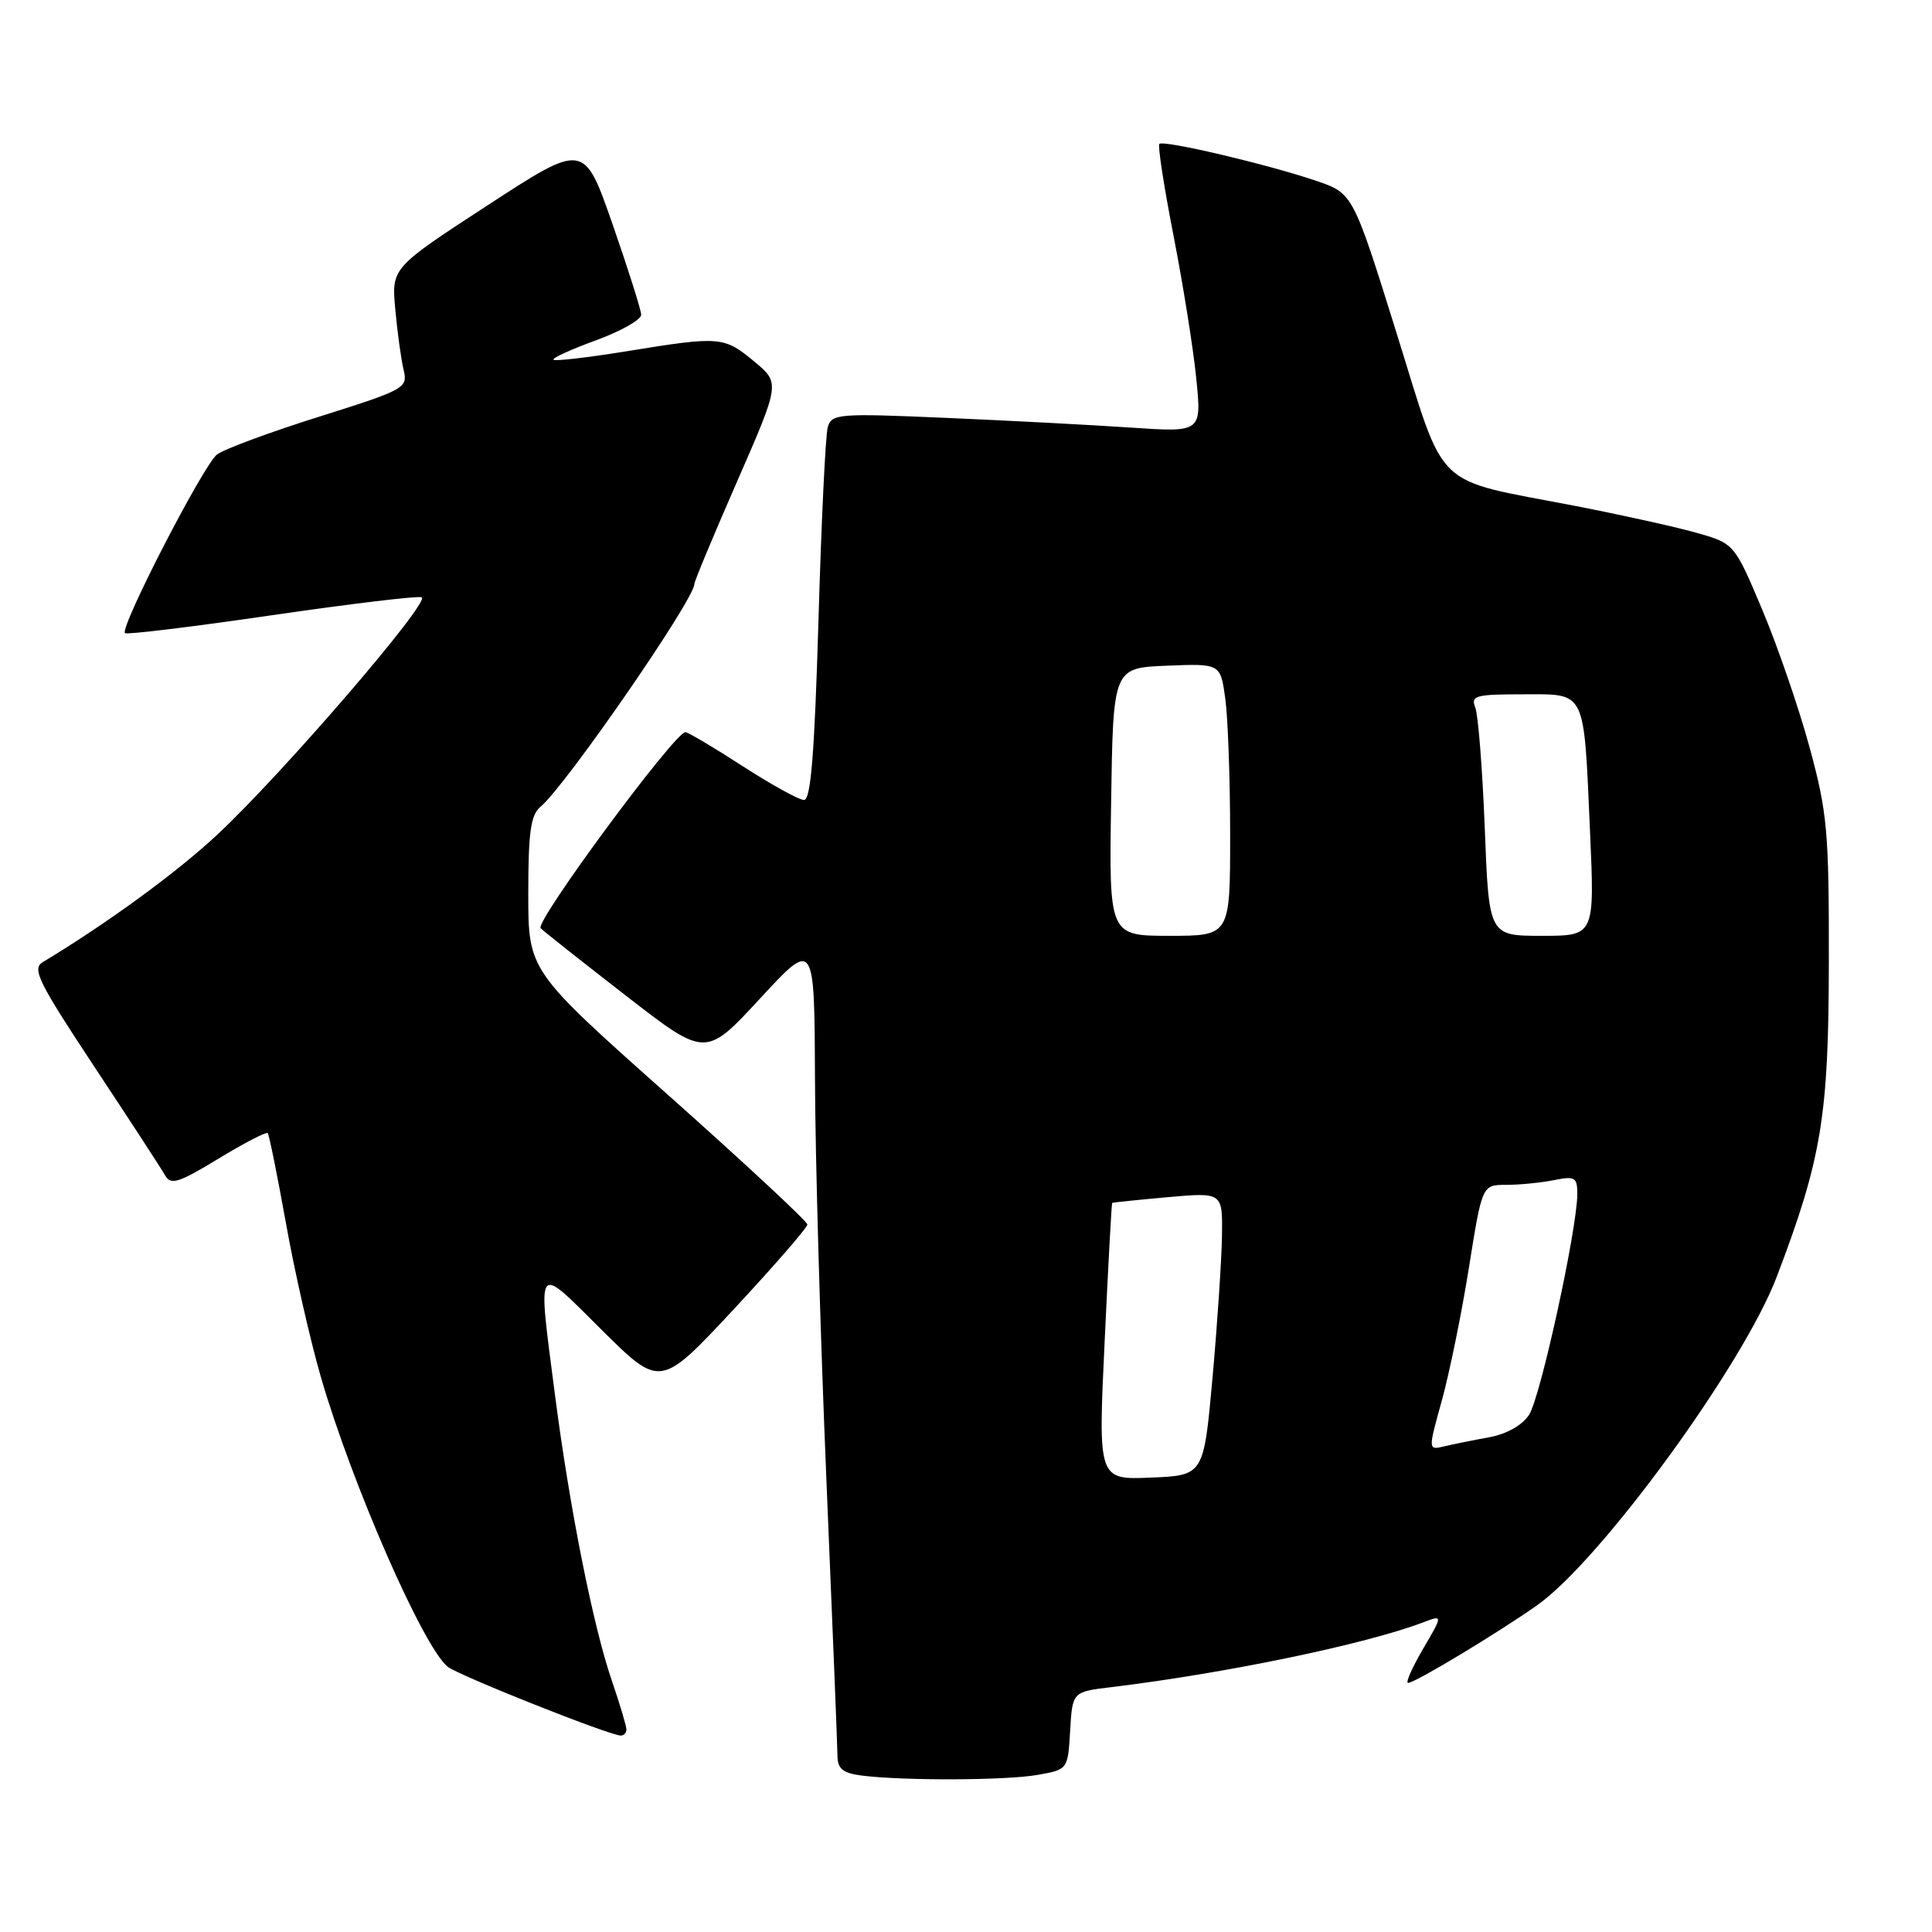 <?xml version="1.0" encoding="UTF-8" standalone="no"?>
<!DOCTYPE svg PUBLIC "-//W3C//DTD SVG 1.1//EN" "http://www.w3.org/Graphics/SVG/1.1/DTD/svg11.dtd" >
<svg xmlns="http://www.w3.org/2000/svg" xmlns:xlink="http://www.w3.org/1999/xlink" version="1.1" viewBox="0 0 256 256">
 <g >
 <path fill="currentColor"
d=" M 137.50 235.18 C 141.50 234.47 141.50 234.47 141.80 229.32 C 142.10 224.17 142.10 224.17 147.30 223.55 C 162.40 221.72 180.93 217.88 188.55 214.98 C 191.21 213.97 191.21 213.97 188.56 218.49 C 187.11 220.97 186.21 223.00 186.58 223.00 C 187.47 223.00 198.48 216.37 203.68 212.70 C 212.08 206.79 230.96 180.91 235.42 169.20 C 241.37 153.58 242.31 147.91 242.33 127.50 C 242.36 110.14 242.13 107.68 239.77 99.00 C 238.35 93.78 235.52 85.56 233.49 80.75 C 229.80 72.00 229.80 72.00 224.65 70.56 C 221.82 69.77 214.68 68.19 208.79 67.05 C 189.57 63.33 191.69 65.38 185.03 44.06 C 179.27 25.61 179.27 25.61 174.37 23.95 C 167.96 21.77 154.14 18.52 153.62 19.07 C 153.39 19.31 154.24 24.78 155.50 31.24 C 156.76 37.69 158.12 46.20 158.51 50.13 C 159.23 57.29 159.23 57.29 149.87 56.66 C 144.71 56.31 133.69 55.73 125.36 55.37 C 111.07 54.75 110.20 54.82 109.68 56.61 C 109.38 57.65 108.83 69.19 108.45 82.25 C 107.93 99.83 107.44 106.00 106.54 106.00 C 105.87 106.00 102.22 103.98 98.41 101.52 C 94.61 99.06 91.19 97.03 90.82 97.02 C 89.43 96.98 70.80 122.20 71.64 123.00 C 72.11 123.46 77.22 127.50 83.00 131.98 C 93.50 140.12 93.50 140.12 100.71 132.31 C 107.92 124.50 107.92 124.50 107.99 143.00 C 108.02 153.18 108.70 177.03 109.50 196.00 C 110.30 214.97 110.96 231.48 110.97 232.69 C 110.99 234.40 111.71 234.96 114.25 235.28 C 119.85 235.97 133.32 235.92 137.50 235.18 Z  M 83.00 229.16 C 83.00 228.69 82.13 225.80 81.08 222.72 C 78.59 215.51 75.44 199.63 73.52 184.70 C 71.23 166.91 70.86 167.41 79.75 176.24 C 87.50 183.92 87.50 183.92 97.25 173.46 C 102.61 167.70 106.99 162.66 106.98 162.25 C 106.97 161.84 98.65 154.10 88.48 145.05 C 70.00 128.61 70.00 128.61 70.00 118.43 C 70.00 110.23 70.32 107.98 71.63 106.89 C 74.93 104.15 92.00 79.44 92.00 77.40 C 92.00 77.04 94.56 70.90 97.69 63.75 C 103.37 50.75 103.37 50.75 99.94 47.90 C 95.92 44.57 95.43 44.53 83.11 46.53 C 77.95 47.37 73.55 47.88 73.34 47.67 C 73.12 47.46 75.66 46.30 78.98 45.09 C 82.29 43.88 84.98 42.35 84.96 41.70 C 84.94 41.04 83.23 35.64 81.16 29.69 C 77.39 18.88 77.39 18.88 64.63 27.19 C 51.87 35.50 51.87 35.50 52.38 41.00 C 52.65 44.02 53.15 47.62 53.48 49.00 C 54.06 51.42 53.69 51.62 42.27 55.22 C 35.78 57.26 29.70 59.51 28.76 60.22 C 26.98 61.55 15.84 83.17 16.56 83.89 C 16.78 84.12 25.49 83.06 35.90 81.54 C 46.32 80.02 55.31 78.94 55.87 79.14 C 57.18 79.60 37.44 102.53 28.81 110.58 C 23.41 115.62 14.27 122.30 5.65 127.50 C 4.21 128.37 5.11 130.17 12.51 141.36 C 17.19 148.43 21.41 154.91 21.89 155.76 C 22.62 157.07 23.68 156.73 28.93 153.54 C 32.33 151.47 35.27 149.95 35.47 150.14 C 35.66 150.34 36.74 155.69 37.88 162.03 C 39.01 168.38 41.10 177.56 42.51 182.44 C 46.61 196.59 56.02 218.11 59.29 220.83 C 60.65 221.96 80.60 229.90 82.25 229.97 C 82.66 229.99 83.00 229.62 83.00 229.16 Z  M 146.37 177.79 C 146.84 167.73 147.29 159.45 147.37 159.39 C 147.44 159.33 150.76 158.99 154.75 158.63 C 162.00 157.99 162.00 157.99 161.92 163.74 C 161.87 166.91 161.31 175.35 160.67 182.50 C 159.50 195.50 159.50 195.50 152.50 195.79 C 145.50 196.08 145.50 196.08 146.37 177.79 Z  M 191.06 185.55 C 192.06 181.92 193.68 174.01 194.64 167.97 C 196.39 157.00 196.39 157.00 199.57 157.00 C 201.32 157.00 204.16 156.72 205.88 156.38 C 208.70 155.81 209.00 155.99 209.00 158.21 C 209.00 162.80 204.12 185.17 202.61 187.47 C 201.69 188.87 199.64 190.02 197.31 190.45 C 195.21 190.83 192.54 191.37 191.36 191.65 C 189.22 192.16 189.22 192.16 191.06 185.55 Z  M 147.23 106.25 C 147.50 88.50 147.50 88.50 154.61 88.21 C 161.72 87.92 161.72 87.92 162.36 92.60 C 162.71 95.17 163.00 103.29 163.00 110.64 C 163.00 124.00 163.00 124.00 154.98 124.00 C 146.95 124.00 146.95 124.00 147.23 106.25 Z  M 196.74 109.75 C 196.43 101.91 195.87 94.71 195.48 93.75 C 194.86 92.18 195.52 92.00 201.78 92.00 C 210.26 92.00 209.84 91.15 210.69 110.25 C 211.30 124.00 211.30 124.00 204.30 124.00 C 197.29 124.00 197.29 124.00 196.74 109.75 Z "/>
</g>
</svg>